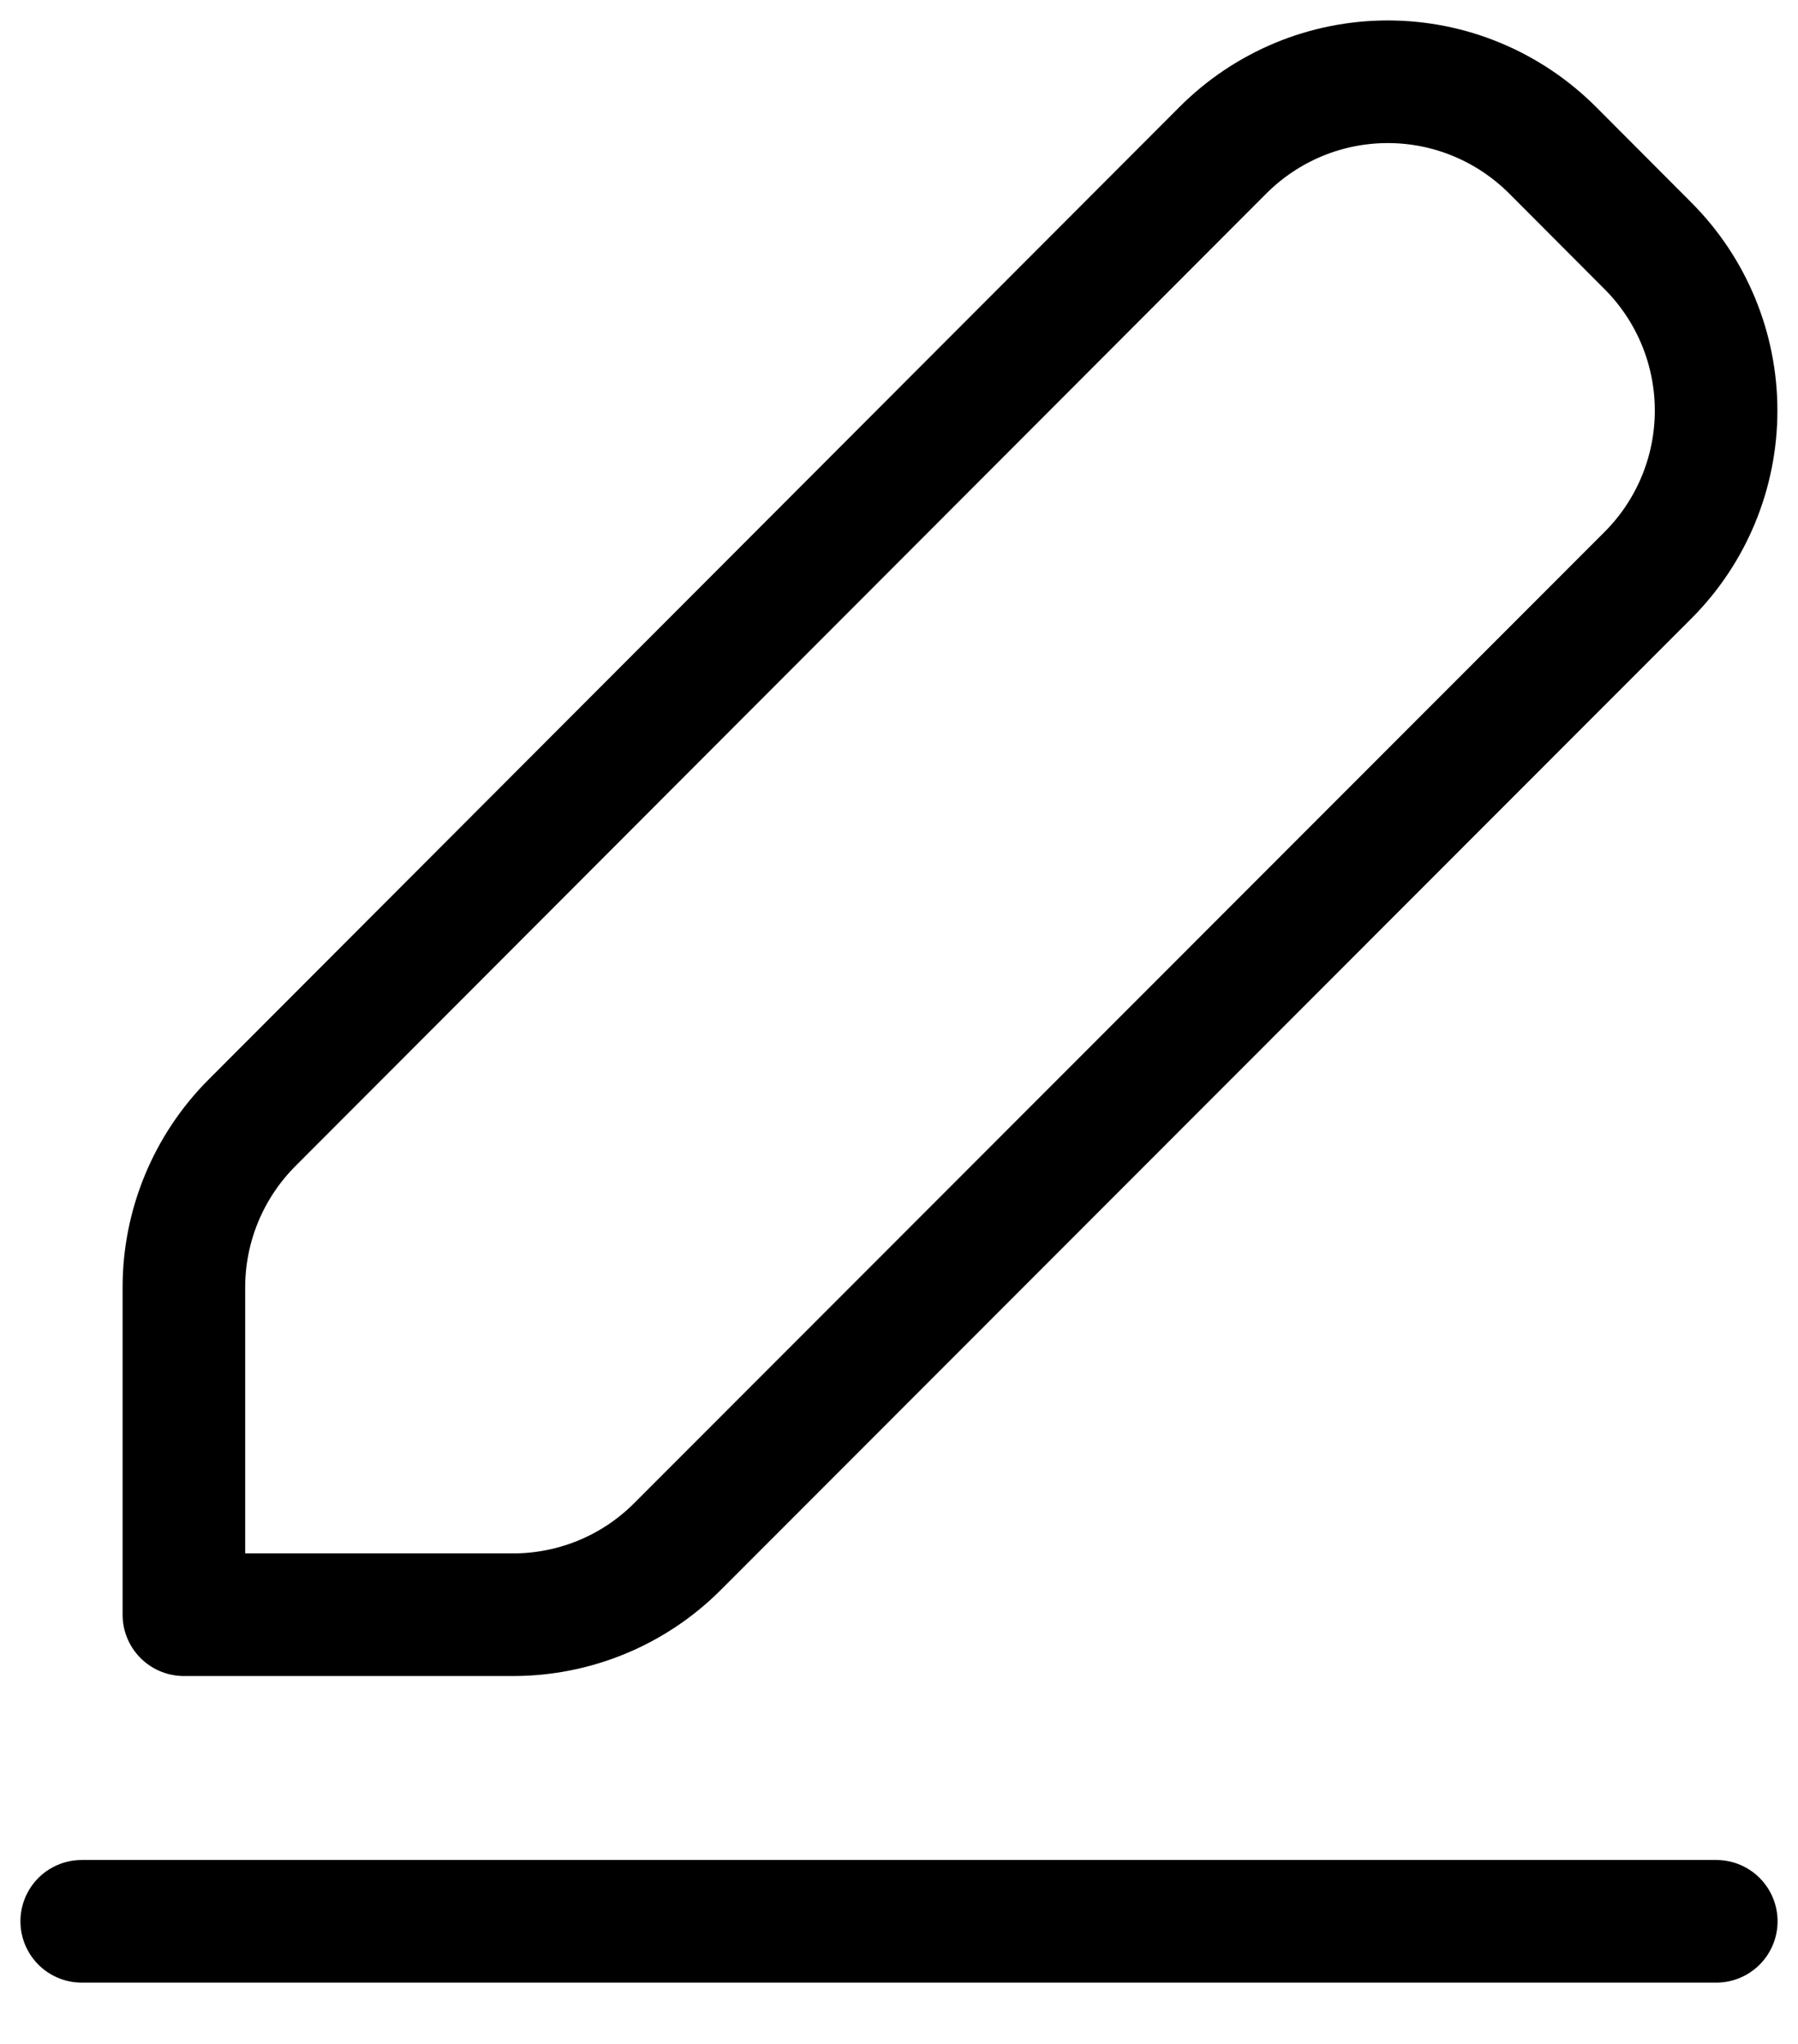 <svg width="22" height="25" viewBox="0 0 22 25" fill="none" xmlns="http://www.w3.org/2000/svg">
<path d="M1 23.5H21M3.083 13.734C2.55 14.268 2.25 14.992 2.25 15.747V19.75H6.279C7.034 19.75 7.758 19.45 8.291 18.915L20.166 7.034C20.699 6.5 20.998 5.776 20.998 5.022C20.998 4.267 20.699 3.543 20.166 3.009L18.994 1.834C18.729 1.57 18.415 1.36 18.07 1.217C17.724 1.073 17.354 1 16.98 1C16.606 1 16.235 1.074 15.89 1.217C15.544 1.361 15.23 1.571 14.966 1.835L3.083 13.734Z" stroke="black" stroke-width="1.5" stroke-linecap="round" stroke-linejoin="round"/>
</svg>
